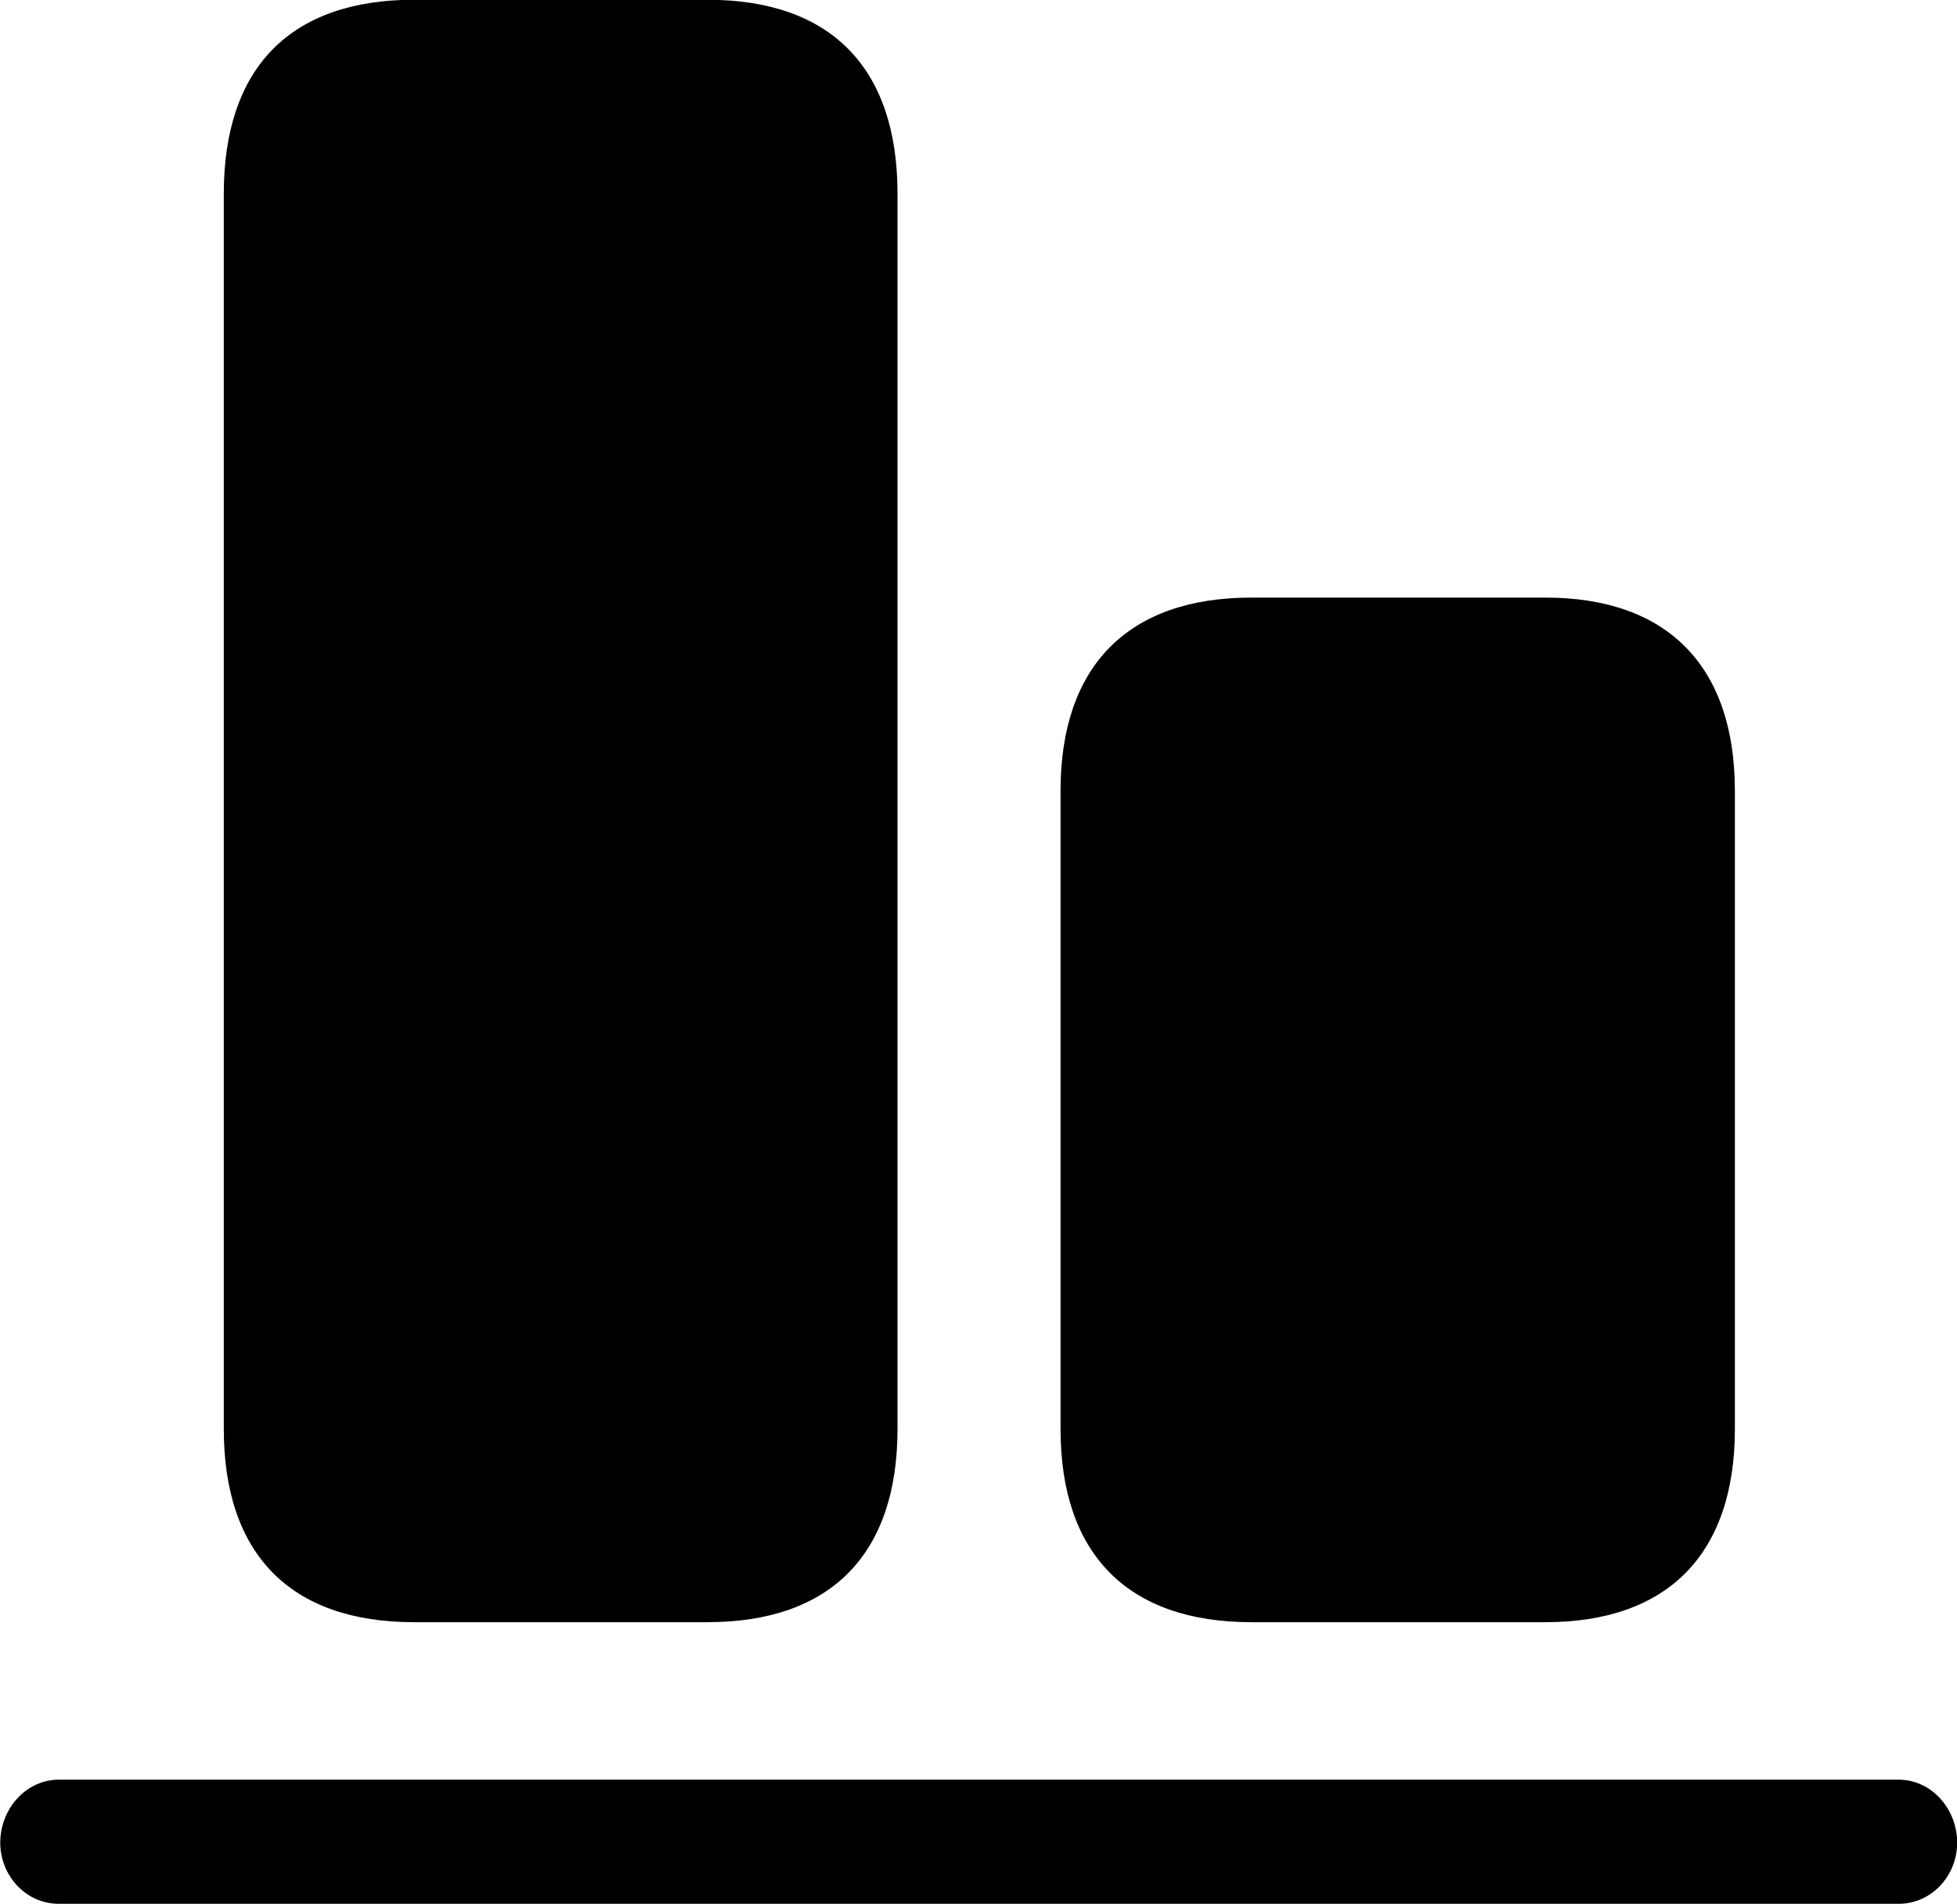 
<svg
    viewBox="0 0 31.691 30.83"
    xmlns="http://www.w3.org/2000/svg"
>
    <path
        fill="inherit"
        d="M6.704 26.266H11.454C13.454 26.266 14.534 25.166 14.534 23.136V3.136C14.534 1.096 13.454 -0.004 11.454 -0.004H6.704C4.704 -0.004 3.624 1.096 3.624 3.136V23.136C3.624 25.166 4.704 26.266 6.704 26.266ZM20.264 26.266H25.024C27.004 26.266 28.094 25.166 28.094 23.136V12.806C28.094 10.786 27.004 9.676 25.024 9.676H20.264C18.264 9.676 17.174 10.786 17.174 12.806V23.136C17.174 25.166 18.264 26.266 20.264 26.266ZM0.954 30.826H30.744C31.284 30.826 31.694 30.366 31.694 29.836C31.694 29.296 31.284 28.816 30.744 28.816H0.954C0.414 28.816 0.004 29.296 0.004 29.836C0.004 30.366 0.414 30.826 0.954 30.826Z"
        fillRule="evenodd"
        clipRule="evenodd"
    />
</svg>
        